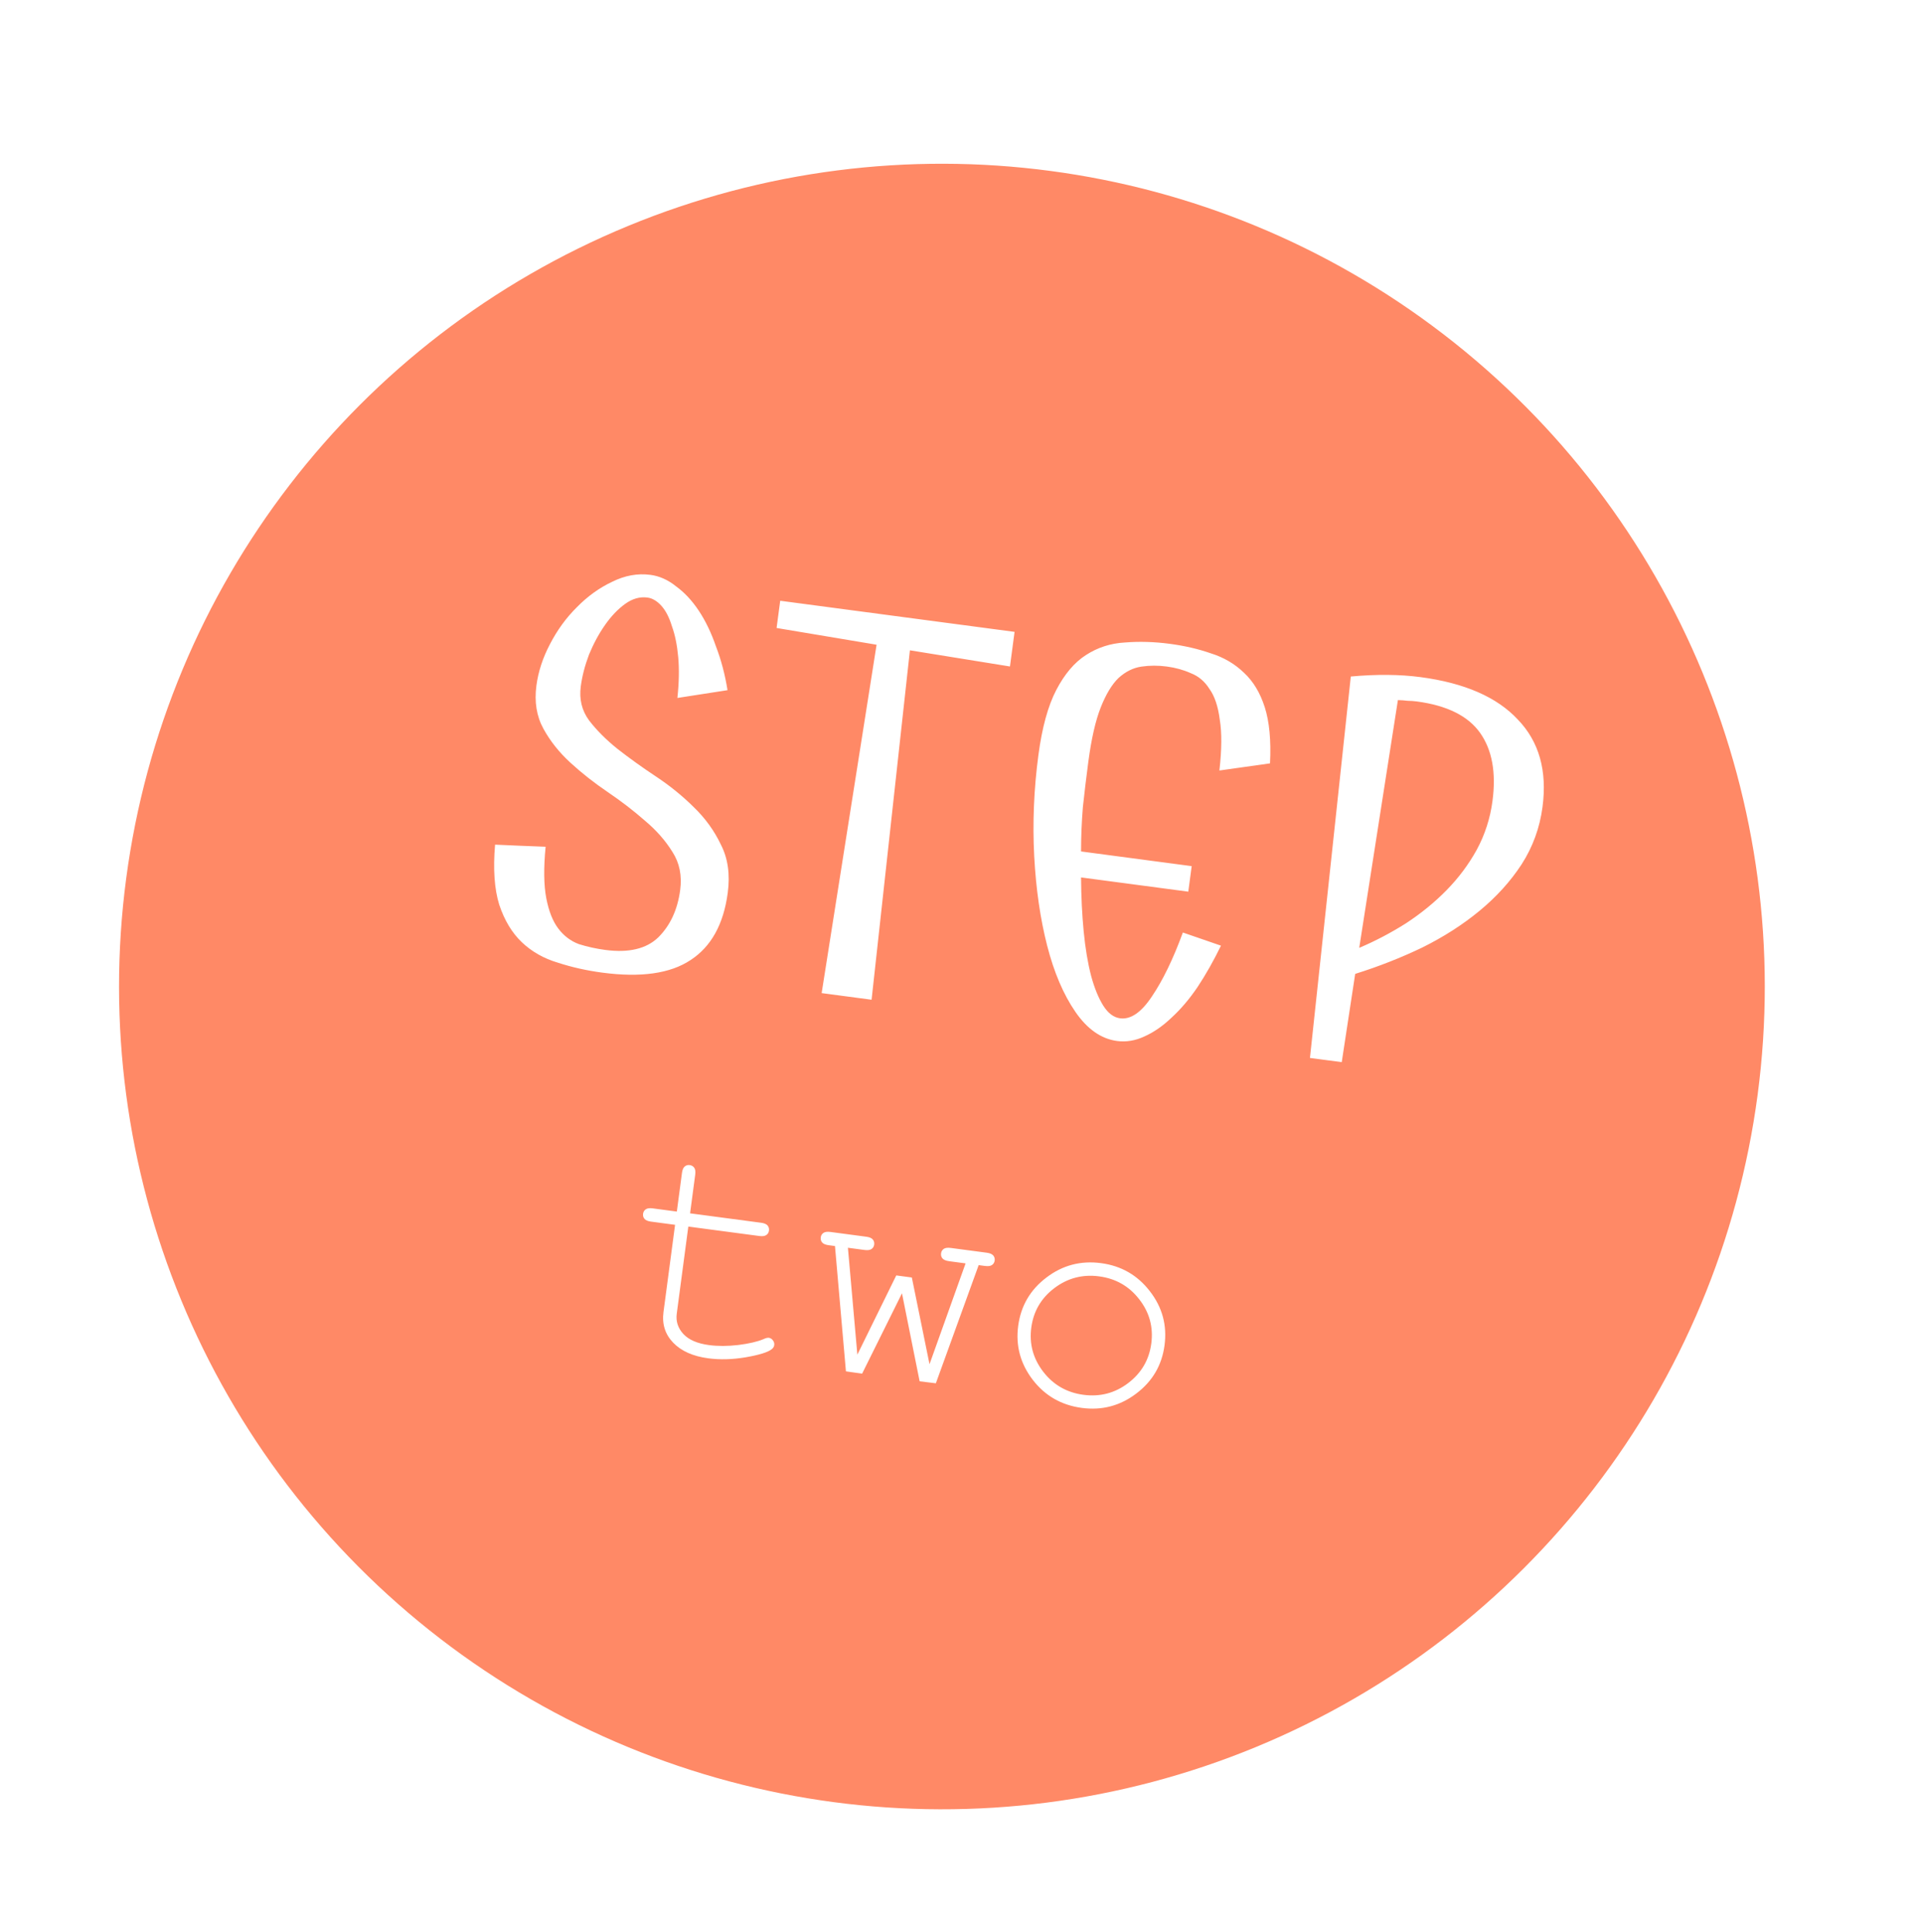 <svg width="215" height="216" viewBox="0 0 215 216" fill="none" xmlns="http://www.w3.org/2000/svg">
<g filter="url(#filter0_d)">
<circle cx="111.311" cy="103.311" r="92" transform="rotate(7.565 111.311 103.311)" fill="#FF8966"/>
</g>
<g filter="url(#filter1_d)">
<path d="M79.154 132.672L87.1 133.727C87.448 133.773 87.689 133.876 87.821 134.035C87.954 134.195 88.005 134.385 87.976 134.606C87.948 134.815 87.85 134.979 87.68 135.098C87.511 135.218 87.252 135.254 86.903 135.208L78.957 134.153L77.664 143.893C77.551 144.741 77.794 145.495 78.392 146.153C79.002 146.814 79.963 147.231 81.276 147.405C82.263 147.536 83.351 147.533 84.54 147.395C85.73 147.246 86.669 147.028 87.358 146.741C87.61 146.621 87.812 146.571 87.963 146.591C88.148 146.616 88.301 146.713 88.42 146.882C88.541 147.04 88.589 147.218 88.562 147.415C88.539 147.59 88.442 147.742 88.271 147.873C87.849 148.207 86.887 148.505 85.386 148.767C83.899 149.019 82.499 149.057 81.186 148.883C79.478 148.656 78.172 148.075 77.268 147.139C76.364 146.203 76.002 145.056 76.183 143.697L77.476 133.956L74.775 133.597C74.427 133.551 74.186 133.448 74.054 133.289C73.921 133.129 73.87 132.939 73.899 132.718C73.927 132.509 74.025 132.345 74.195 132.226C74.364 132.106 74.623 132.07 74.972 132.116L77.673 132.475L78.247 128.153C78.293 127.805 78.396 127.564 78.555 127.432C78.715 127.299 78.899 127.247 79.108 127.275C79.329 127.304 79.499 127.404 79.618 127.573C79.738 127.743 79.774 128.002 79.728 128.35L79.154 132.672ZM106.633 151.677L104.819 151.454L102.845 141.616L98.389 150.6L96.579 150.342L95.354 136.33L94.64 136.235C94.291 136.189 94.051 136.086 93.918 135.927C93.786 135.767 93.734 135.577 93.764 135.357C93.791 135.147 93.89 134.983 94.059 134.864C94.229 134.745 94.488 134.708 94.837 134.754L98.862 135.289C99.21 135.335 99.451 135.438 99.583 135.597C99.716 135.757 99.767 135.947 99.738 136.168C99.71 136.377 99.612 136.541 99.442 136.66C99.273 136.78 99.014 136.816 98.665 136.77L96.801 136.522L97.856 148.472L102.206 139.616L103.948 139.848L105.924 149.544L109.957 138.27L108.11 138.024C107.761 137.978 107.515 137.874 107.371 137.713C107.238 137.554 107.186 137.364 107.216 137.143C107.244 136.934 107.342 136.77 107.512 136.65C107.681 136.531 107.946 136.495 108.306 136.543L112.314 137.075C112.674 137.123 112.92 137.227 113.053 137.386C113.185 137.546 113.237 137.736 113.208 137.957C113.18 138.166 113.081 138.33 112.912 138.449C112.742 138.569 112.477 138.604 112.117 138.556L111.42 138.464L106.633 151.677ZM132.2 147.43C131.904 149.66 130.849 151.459 129.036 152.826C127.235 154.195 125.208 154.729 122.954 154.43C120.677 154.127 118.848 153.081 117.466 151.289C116.086 149.487 115.543 147.476 115.838 145.257C116.134 143.027 117.183 141.227 118.984 139.859C120.787 138.478 122.827 137.94 125.104 138.242C127.357 138.541 129.175 139.586 130.557 141.378C131.95 143.17 132.498 145.188 132.2 147.43ZM130.719 147.233C130.963 145.398 130.514 143.748 129.372 142.284C128.243 140.822 126.748 139.968 124.89 139.721C123.031 139.474 121.359 139.914 119.873 141.041C118.401 142.157 117.544 143.628 117.302 145.451C117.061 147.264 117.505 148.907 118.633 150.38C119.773 151.856 121.272 152.717 123.131 152.964C124.99 153.211 126.655 152.776 128.127 151.659C129.613 150.532 130.477 149.057 130.719 147.233Z" fill="white"/>
</g>
<g filter="url(#filter2_d)">
<path d="M66.934 72.739C66.743 74.177 67.048 75.444 67.85 76.54C68.693 77.642 69.757 78.709 71.04 79.74C72.366 80.777 73.8 81.807 75.343 82.829C76.886 83.852 78.285 84.985 79.54 86.228C80.838 87.476 81.856 88.881 82.596 90.442C83.383 91.967 83.639 93.766 83.364 95.839C82.898 99.349 81.511 101.855 79.202 103.356C76.936 104.863 73.646 105.33 69.332 104.757C67.598 104.527 65.947 104.157 64.379 103.647C62.805 103.18 61.464 102.421 60.356 101.37C59.247 100.319 58.401 98.915 57.816 97.159C57.274 95.408 57.119 93.171 57.351 90.447C58.293 90.486 59.256 90.528 60.24 90.573C61.224 90.617 62.145 90.653 63.002 90.681C62.772 93.061 62.797 94.98 63.077 96.437C63.357 97.895 63.808 99.031 64.432 99.845C65.055 100.66 65.818 101.234 66.721 101.569C67.671 101.868 68.654 102.084 69.669 102.219C72.291 102.567 74.269 102.098 75.602 100.812C76.94 99.483 77.756 97.719 78.048 95.52C78.261 93.913 77.976 92.498 77.191 91.274C76.412 90.009 75.384 88.839 74.106 87.766C72.834 86.65 71.448 85.583 69.947 84.566C68.447 83.549 67.063 82.462 65.797 81.303C64.53 80.145 63.516 78.87 62.754 77.478C61.992 76.085 61.732 74.48 61.973 72.661C62.181 71.096 62.688 69.549 63.493 68.02C64.305 66.45 65.305 65.076 66.494 63.9C67.689 62.681 68.998 61.736 70.421 61.064C71.85 60.35 73.284 60.088 74.722 60.279C75.737 60.414 76.692 60.842 77.586 61.564C78.528 62.248 79.376 63.157 80.129 64.29C80.883 65.423 81.523 66.757 82.051 68.29C82.627 69.787 83.057 71.415 83.34 73.174L77.736 74.044C77.919 72.347 77.949 70.823 77.827 69.472C77.705 68.122 77.47 66.972 77.123 66.022C76.824 65.035 76.43 64.272 75.942 63.734C75.454 63.196 74.935 62.89 74.385 62.817C73.539 62.705 72.712 62.939 71.903 63.52C71.094 64.102 70.344 64.885 69.654 65.869C68.964 66.853 68.365 67.957 67.859 69.181C67.394 70.411 67.086 71.597 66.934 72.739ZM100.005 68.092L88.826 66.22L89.231 63.175L115.433 66.654L114.919 70.524L103.732 68.716L99.447 107.788L93.864 107.046L100.005 68.092ZM138.51 101.742C137.682 103.44 136.81 104.981 135.894 106.366C134.984 107.708 134.015 108.849 132.986 109.789C132 110.734 130.981 111.438 129.93 111.901C128.921 112.369 127.909 112.536 126.893 112.401C125.117 112.165 123.562 111.076 122.227 109.135C120.892 107.193 119.842 104.729 119.077 101.743C118.311 98.758 117.828 95.423 117.629 91.738C117.435 88.011 117.591 84.244 118.097 80.437C118.507 77.35 119.174 74.92 120.098 73.149C121.022 71.378 122.119 70.082 123.39 69.261C124.709 68.403 126.171 67.93 127.775 67.842C129.385 67.711 131.057 67.761 132.791 67.991C134.441 68.21 135.965 68.563 137.364 69.05C138.81 69.501 140.048 70.225 141.078 71.222C142.113 72.178 142.889 73.464 143.406 75.082C143.923 76.701 144.119 78.793 143.993 81.358L138.335 82.156C138.601 79.824 138.616 77.933 138.378 76.481C138.189 74.992 137.803 73.843 137.222 73.034C136.689 72.189 135.992 71.601 135.132 71.272C134.32 70.906 133.427 70.658 132.454 70.529C131.482 70.4 130.534 70.403 129.612 70.539C128.69 70.675 127.838 71.1 127.054 71.813C126.313 72.533 125.651 73.628 125.068 75.1C124.485 76.573 124.023 78.599 123.68 81.178C123.45 82.913 123.246 84.607 123.069 86.262C122.935 87.923 122.867 89.571 122.865 91.207L135.236 92.849L134.857 95.704L122.866 94.112C122.881 96.266 122.98 98.281 123.161 100.155C123.343 102.03 123.618 103.681 123.988 105.107C124.364 106.492 124.819 107.606 125.352 108.452C125.885 109.298 126.511 109.768 127.231 109.864C128.415 110.021 129.599 109.21 130.782 107.43C132.013 105.614 133.169 103.228 134.25 100.272L138.51 101.742ZM153.026 71.647C155.901 71.383 158.502 71.406 160.829 71.715C165.735 72.366 169.356 73.945 171.692 76.45C174.076 78.919 174.998 82.183 174.459 86.243C174.15 88.57 173.371 90.704 172.123 92.648C170.881 94.549 169.317 96.278 167.431 97.835C165.546 99.393 163.405 100.765 161.009 101.954C158.619 103.1 156.121 104.081 153.517 104.897L152.012 114.769L148.459 114.297L153.026 71.647ZM160.403 74.434C160.065 74.389 159.723 74.366 159.379 74.363C159.041 74.318 158.679 74.291 158.292 74.283L153.968 101.987C155.746 101.233 157.481 100.323 159.172 99.256C160.869 98.147 162.39 96.907 163.734 95.537C165.078 94.165 166.204 92.658 167.111 91.014C168.023 89.327 168.609 87.511 168.867 85.566C169.288 82.393 168.829 79.858 167.489 77.958C166.148 76.058 163.787 74.884 160.403 74.434Z" fill="white"/>
</g>
<defs>
<filter id="filter0_d" x="0" y="0" width="214.622" height="215.622" filterUnits="userSpaceOnUse" color-interpolation-filters="sRGB">
<feFlood flood-opacity="0" result="BackgroundImageFix"/>
<feColorMatrix in="SourceAlpha" type="matrix" values="0 0 0 0 0 0 0 0 0 0 0 0 0 0 0 0 0 0 127 0" result="hardAlpha"/>
<feOffset dx="-6" dy="7"/>
<feGaussianBlur stdDeviation="1"/>
<feComposite in2="hardAlpha" operator="out"/>
<feColorMatrix type="matrix" values="0 0 0 0 0 0 0 0 0 0 0 0 0 0 0 0 0 0 0.5 0"/>
<feBlend mode="normal" in2="BackgroundImageFix" result="effect1_dropShadow"/>
<feBlend mode="normal" in="SourceGraphic" in2="effect1_dropShadow" result="shape"/>
</filter>
<filter id="filter1_d" x="71.891" y="127.268" width="60.388" height="30.243" filterUnits="userSpaceOnUse" color-interpolation-filters="sRGB">
<feFlood flood-opacity="0" result="BackgroundImageFix"/>
<feColorMatrix in="SourceAlpha" type="matrix" values="0 0 0 0 0 0 0 0 0 0 0 0 0 0 0 0 0 0 127 0" result="hardAlpha"/>
<feOffset dx="-2" dy="3"/>
<feComposite in2="hardAlpha" operator="out"/>
<feColorMatrix type="matrix" values="0 0 0 0 0.278 0 0 0 0 0.278 0 0 0 0 0.278 0 0 0 1 0"/>
<feBlend mode="normal" in2="BackgroundImageFix" result="effect1_dropShadow"/>
<feBlend mode="normal" in="SourceGraphic" in2="effect1_dropShadow" result="shape"/>
</filter>
<filter id="filter2_d" x="55.247" y="60.219" width="119.361" height="58.55" filterUnits="userSpaceOnUse" color-interpolation-filters="sRGB">
<feFlood flood-opacity="0" result="BackgroundImageFix"/>
<feColorMatrix in="SourceAlpha" type="matrix" values="0 0 0 0 0 0 0 0 0 0 0 0 0 0 0 0 0 0 127 0" result="hardAlpha"/>
<feOffset dx="-2" dy="4"/>
<feComposite in2="hardAlpha" operator="out"/>
<feColorMatrix type="matrix" values="0 0 0 0 0.278 0 0 0 0 0.278 0 0 0 0 0.278 0 0 0 1 0"/>
<feBlend mode="normal" in2="BackgroundImageFix" result="effect1_dropShadow"/>
<feBlend mode="normal" in="SourceGraphic" in2="effect1_dropShadow" result="shape"/>
</filter>
</defs>
</svg>
